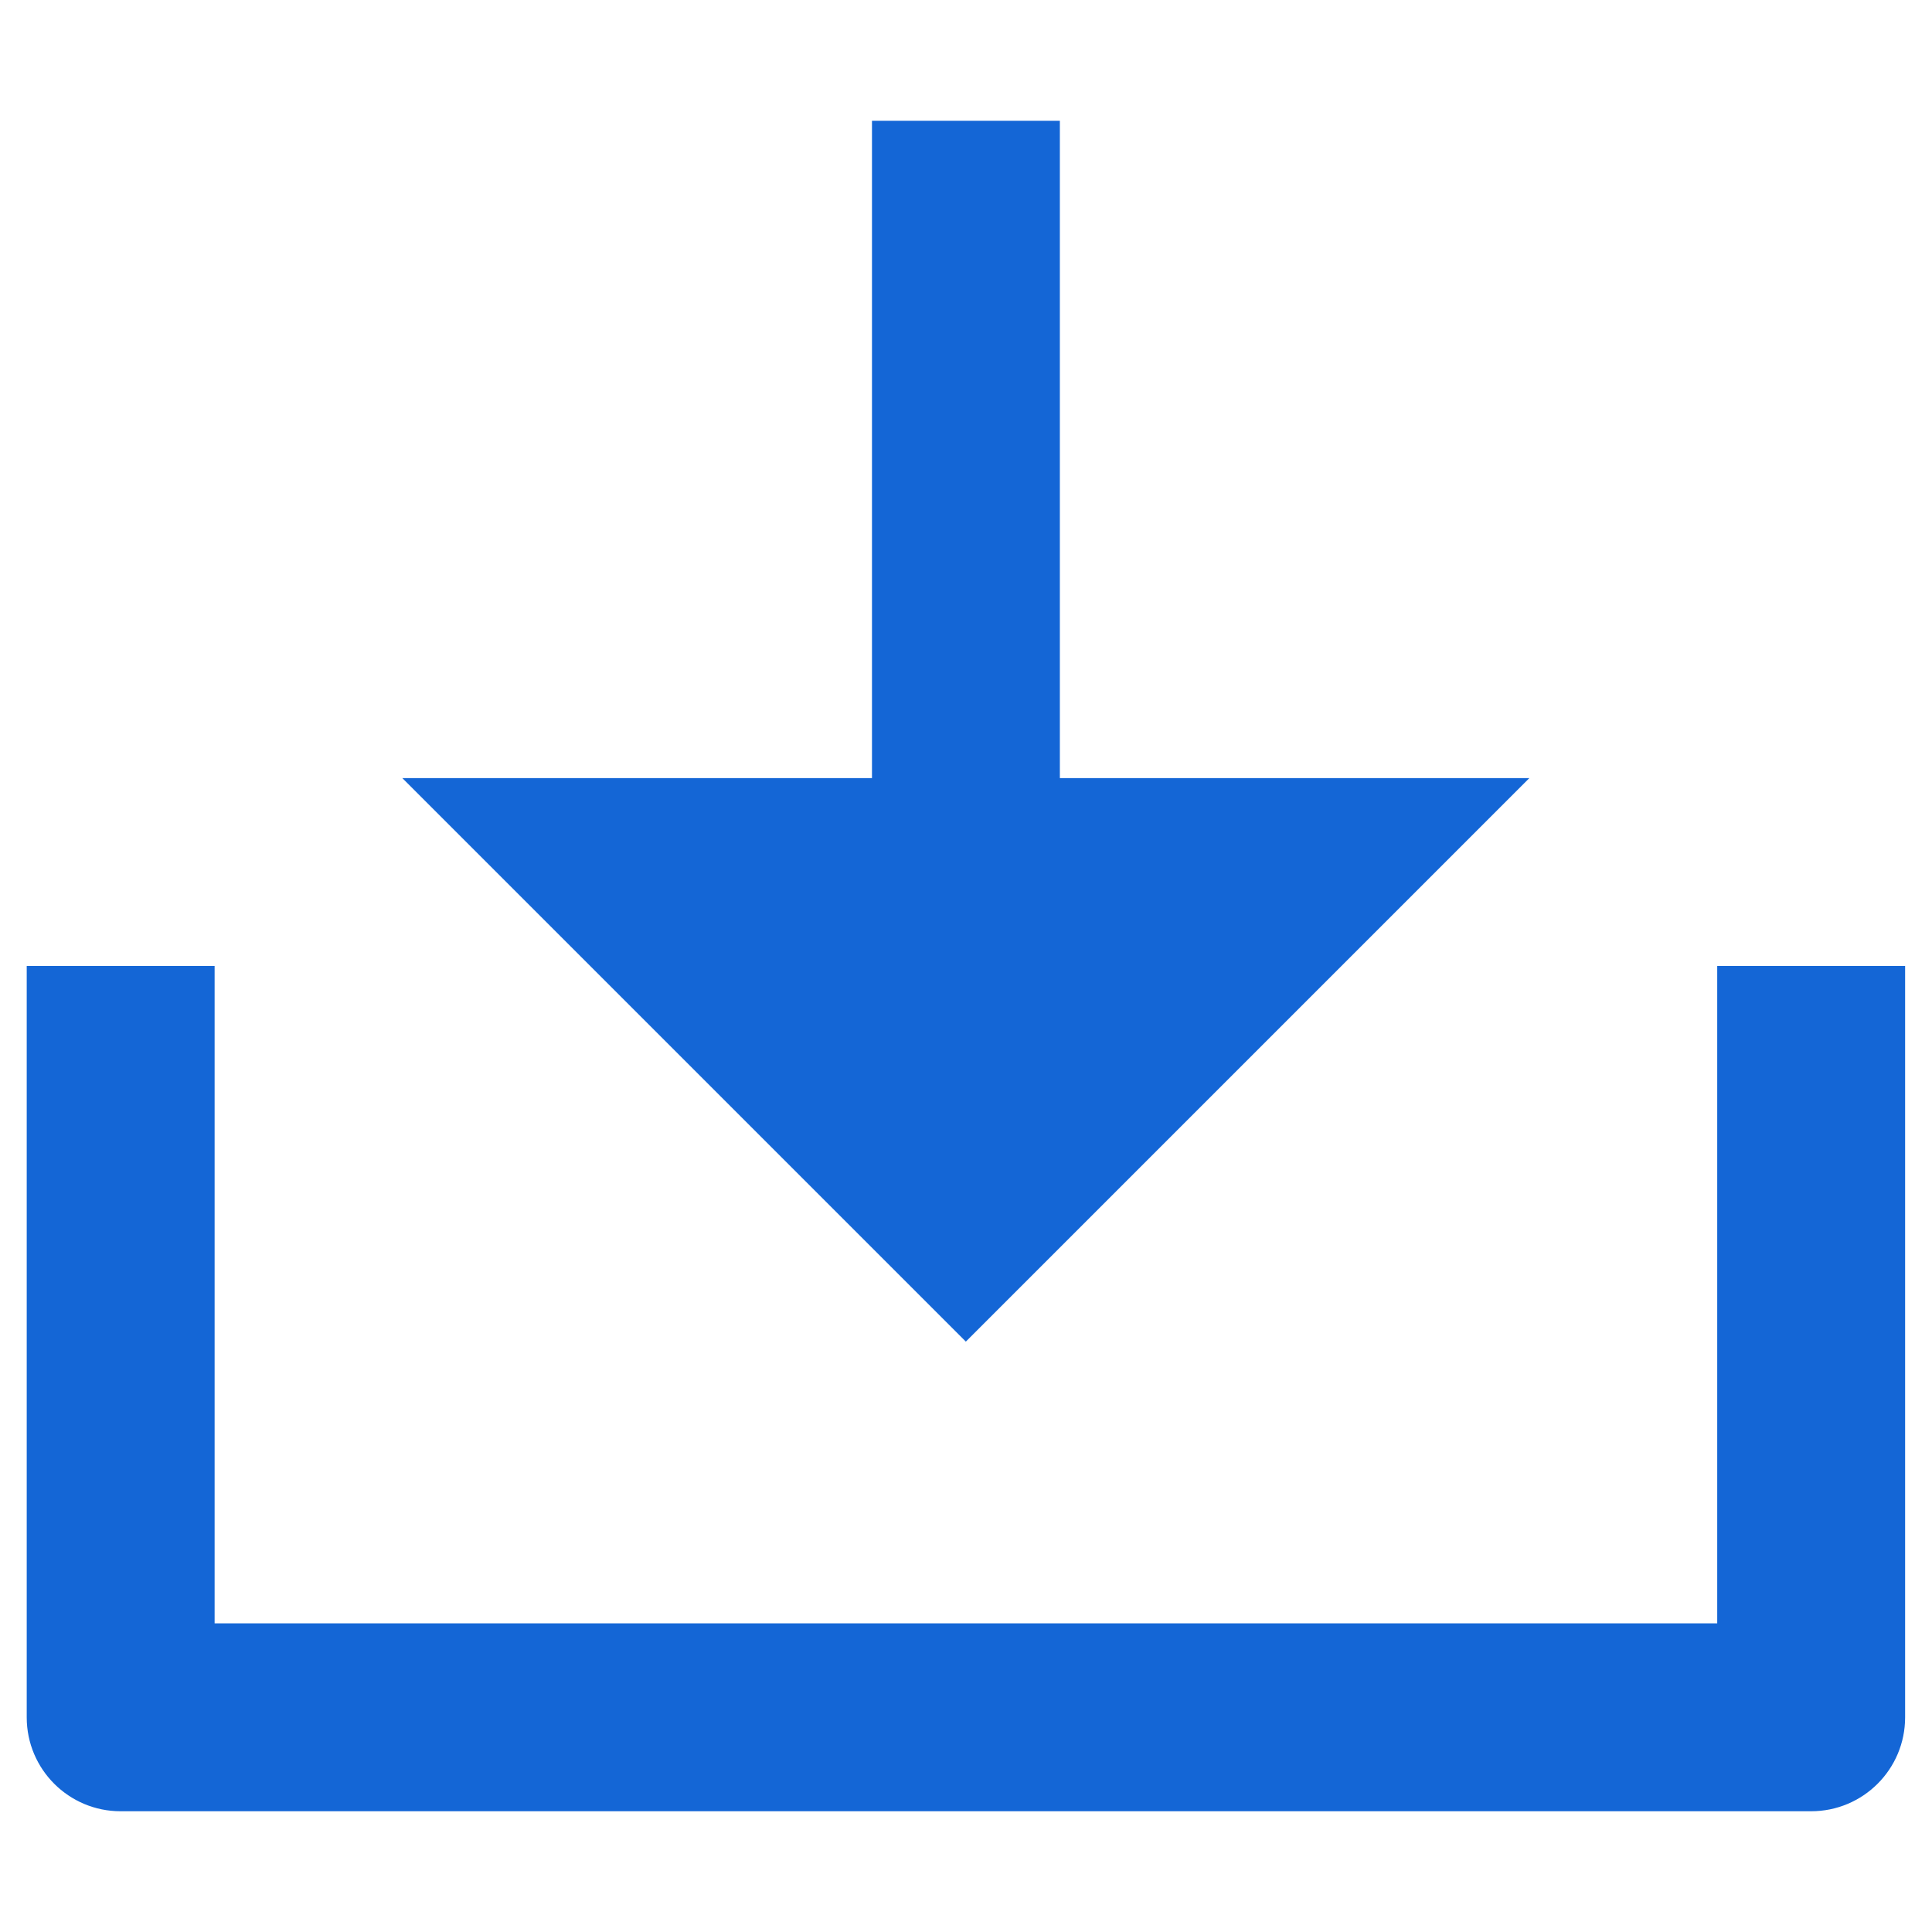 <svg width="12" height="12" viewBox="0 0 12 12" fill="none" xmlns="http://www.w3.org/2000/svg">
<path d="M6.583 4.833H9.499L5.999 8.333L2.499 4.833H5.416V0.75H6.583V4.833ZM1.333 10.083H10.666V6H11.833V10.667C11.833 10.989 11.572 11.25 11.249 11.25H0.749C0.427 11.25 0.166 10.989 0.166 10.667V6H1.333V10.083Z" fill="#1466D6"/>
</svg>
